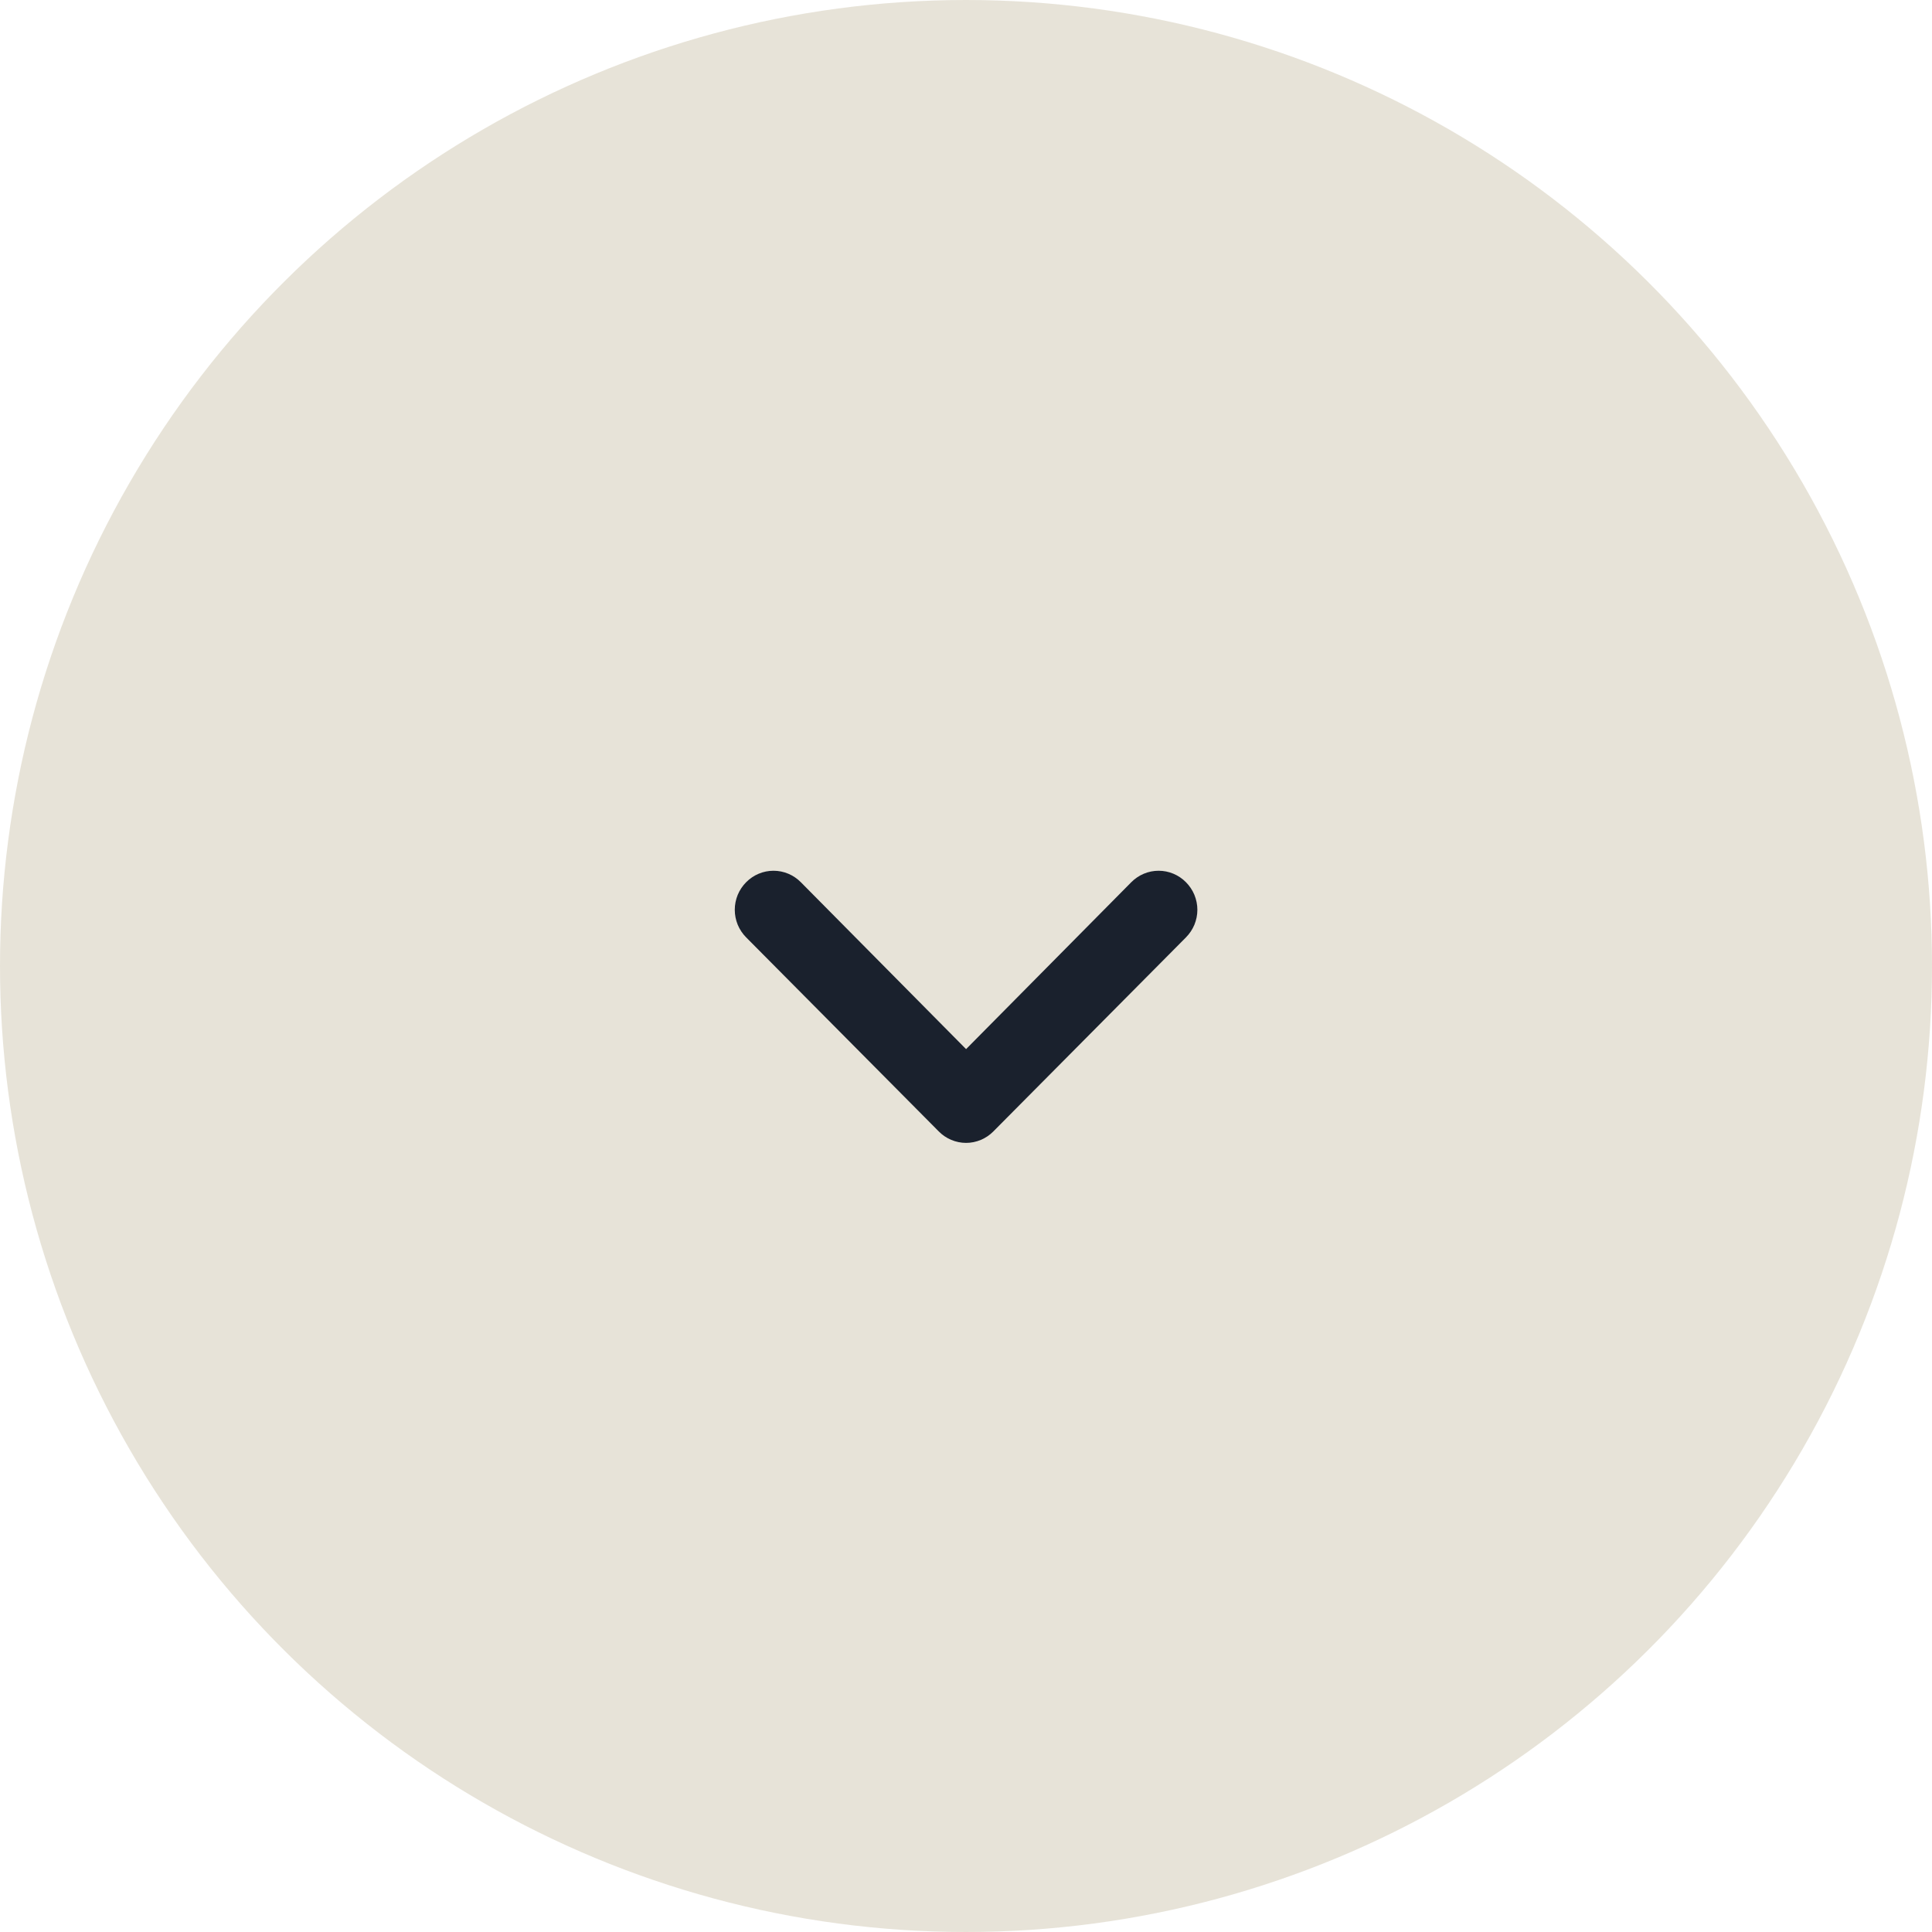 <svg width="50" height="50" viewBox="0 0 50 50" fill="none" xmlns="http://www.w3.org/2000/svg">
<circle cx="25" cy="25" r="25" transform="rotate(-90 25 25)" fill="#D0C9B2" fill-opacity="0.5"/>
<path d="M19.31 22.832C19.217 22.926 19.143 23.037 19.092 23.159C19.042 23.282 19.016 23.413 19.016 23.545C19.016 23.678 19.042 23.809 19.092 23.932C19.143 24.054 19.217 24.165 19.31 24.259L24.294 29.28C24.387 29.375 24.497 29.449 24.618 29.5C24.74 29.551 24.87 29.578 25.002 29.578C25.133 29.578 25.263 29.551 25.385 29.5C25.506 29.449 25.616 29.375 25.709 29.28L30.693 24.259C30.786 24.165 30.86 24.054 30.911 23.932C30.961 23.809 30.988 23.678 30.988 23.545C30.988 23.413 30.961 23.282 30.911 23.159C30.86 23.037 30.786 22.926 30.693 22.832C30.6 22.738 30.49 22.663 30.368 22.612C30.247 22.561 30.117 22.535 29.985 22.535C29.853 22.535 29.723 22.561 29.602 22.612C29.48 22.663 29.37 22.738 29.277 22.832L25.002 27.151L20.726 22.832C20.633 22.738 20.523 22.663 20.401 22.612C20.28 22.561 20.15 22.535 20.018 22.535C19.887 22.535 19.756 22.561 19.635 22.612C19.513 22.663 19.403 22.738 19.31 22.832Z" fill="#1A212D"/>
</svg>
